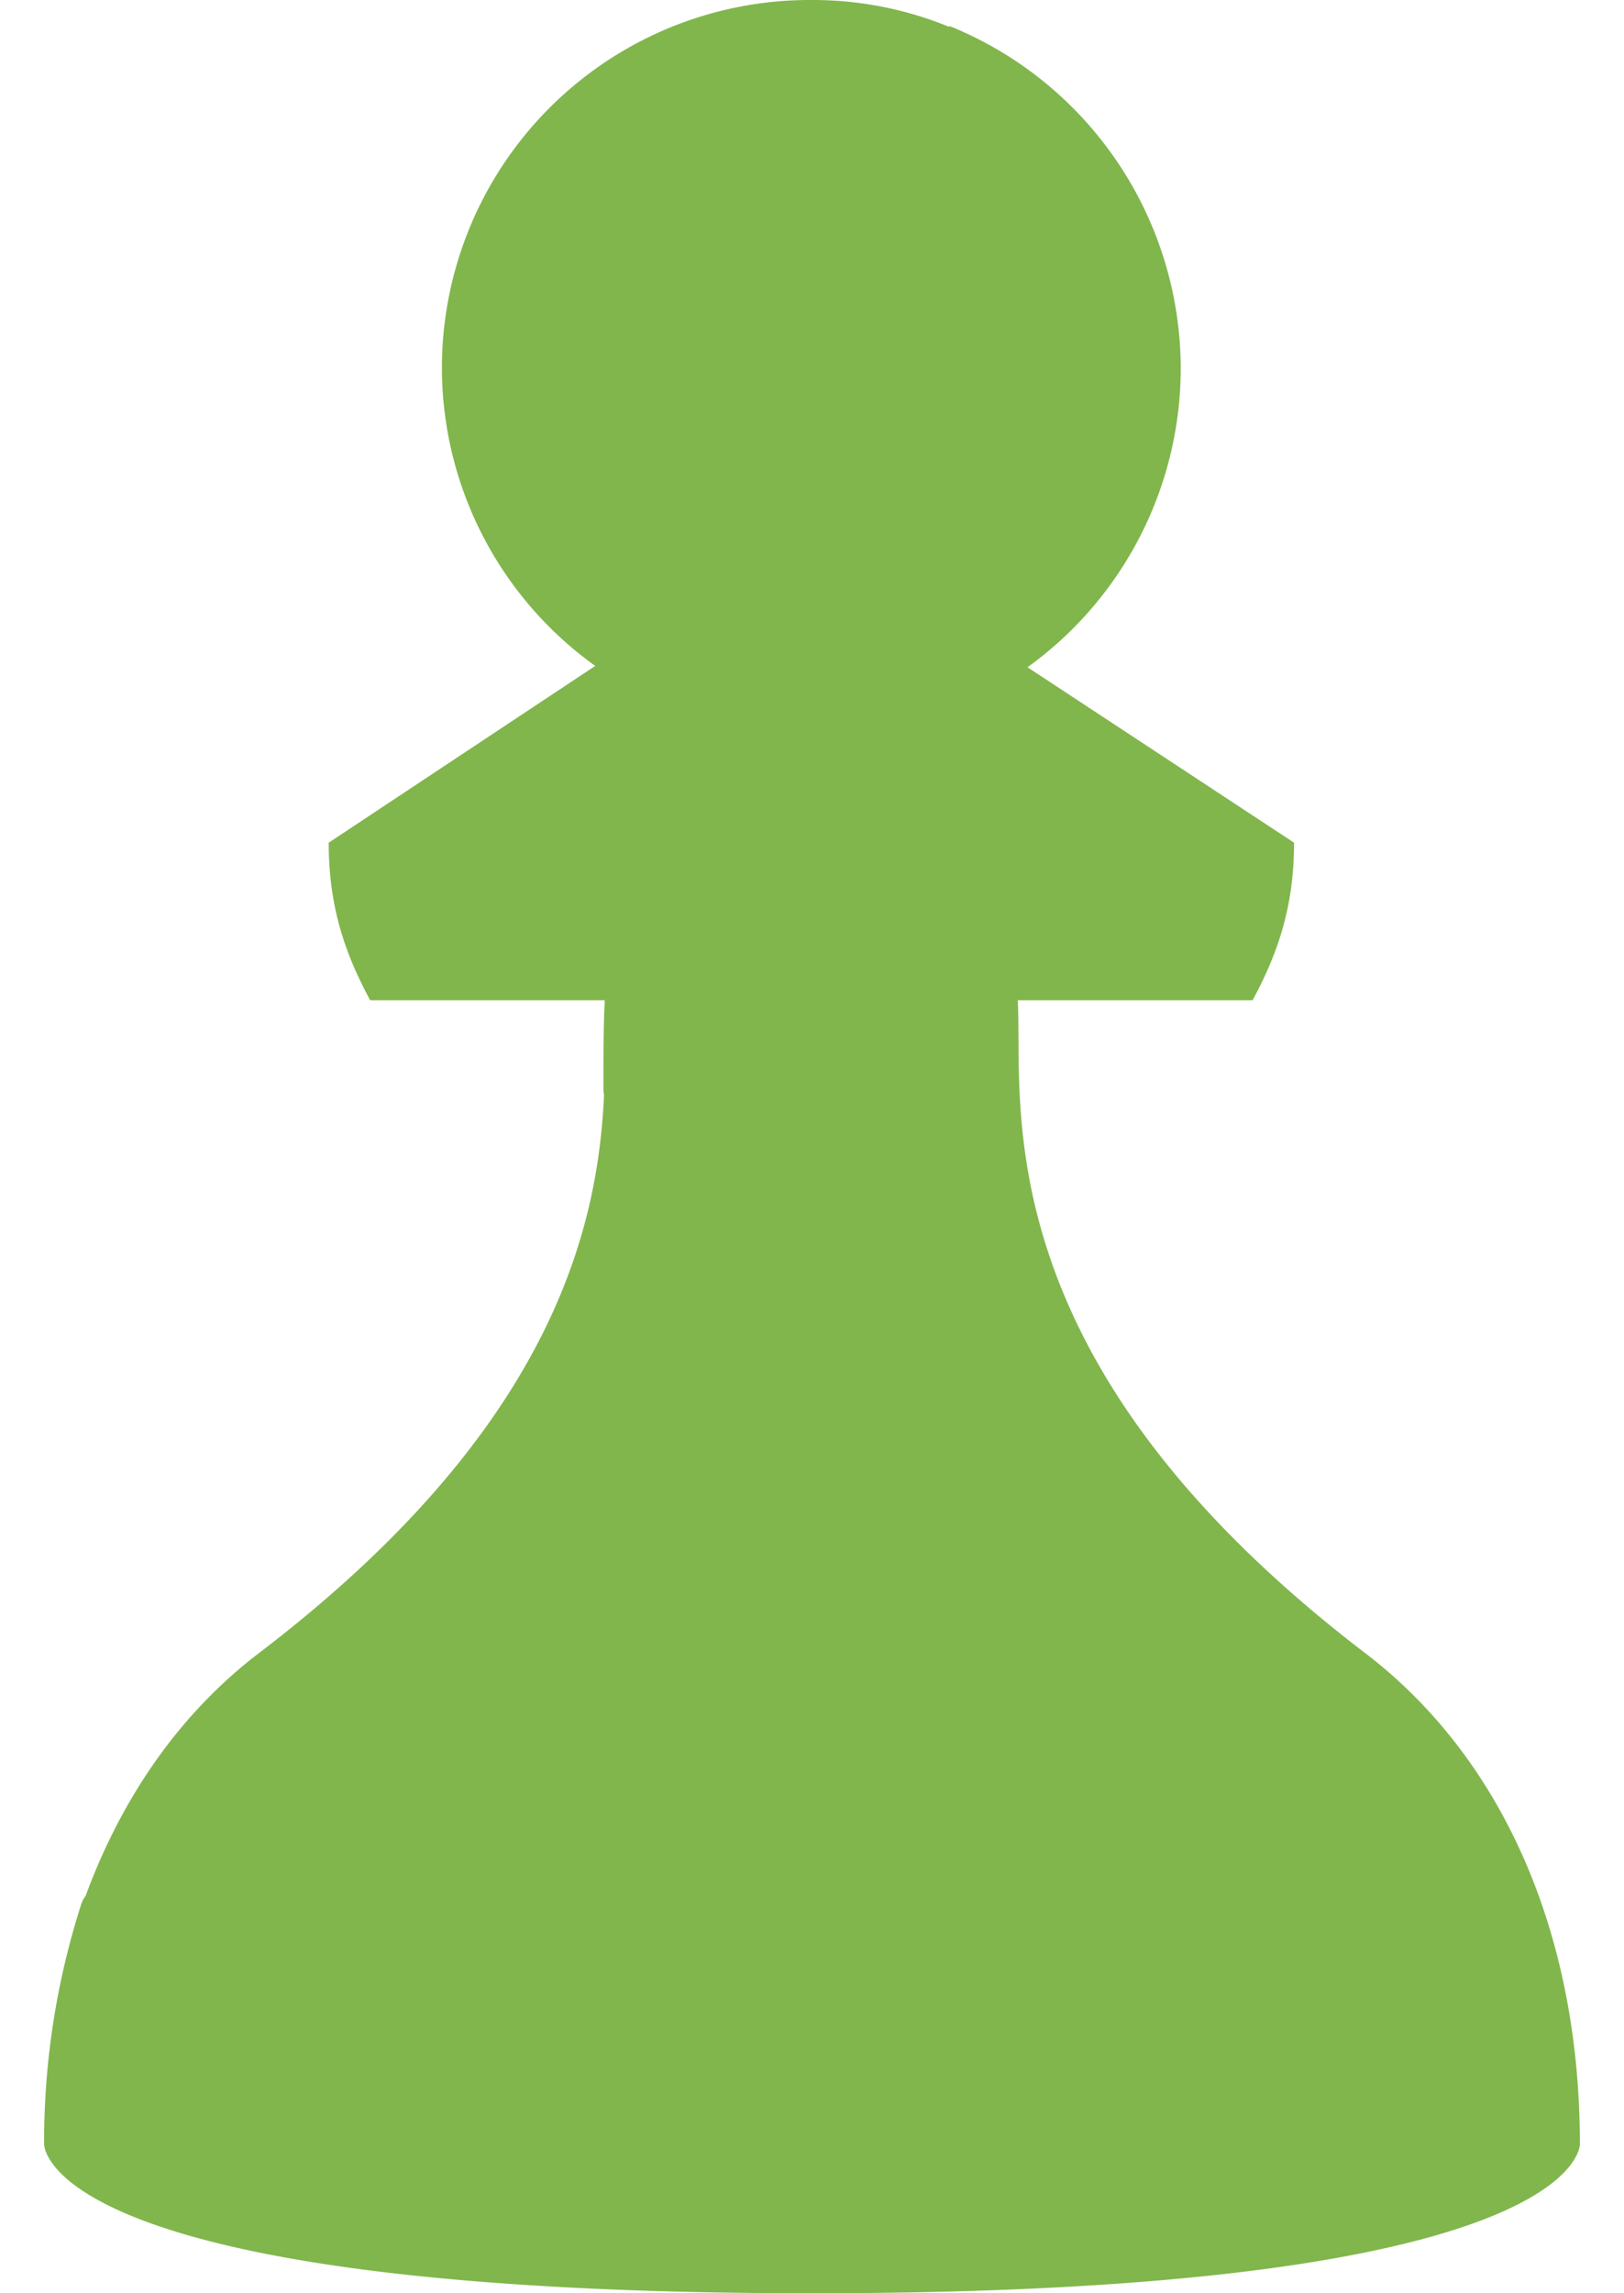 <svg fill="#81B64C" role="img" viewBox="0 0 17 24" xmlns="http://www.w3.org/2000/svg"><title>Chess.com</title><path d="M8.501 0a3.85 3.85 0 0 0-3.875 3.846A3.84 3.84 0 0 0 6.231 6.969l-2.79 1.85c0 0.622 0.144 1.114 0.434 1.649H6.331c-0.014 0.245-0.014 0.549-0.014 0.925 0 0.025 0.003 0.048 0.006 0.071-0.064 1.353-0.507 3.472-3.62 5.842-0.816 0.625-1.423 1.495-1.806 2.533a0.33 0.33 0 0 0-0.045 0.084 8.124 8.124 0 0 0-0.39 2.516c0 0.1 0.216 1.561 8.038 1.561s8.038-1.46 8.038-1.561c0-2.227-0.824-4.048-2.24-5.133-4.034-3.08-3.586-5.74-3.644-6.838h2.458c0.29-0.535 0.434-1.027 0.434-1.649l-2.79-1.836a3.86 3.86 0 0 0 1.604-3.123A3.873 3.873 0 0 0 9.946 0.275c-0.004-0.002-0.01 0.004-0.015 0.004A3.76 3.76 0 0 0 8.501 0Z"/></svg>